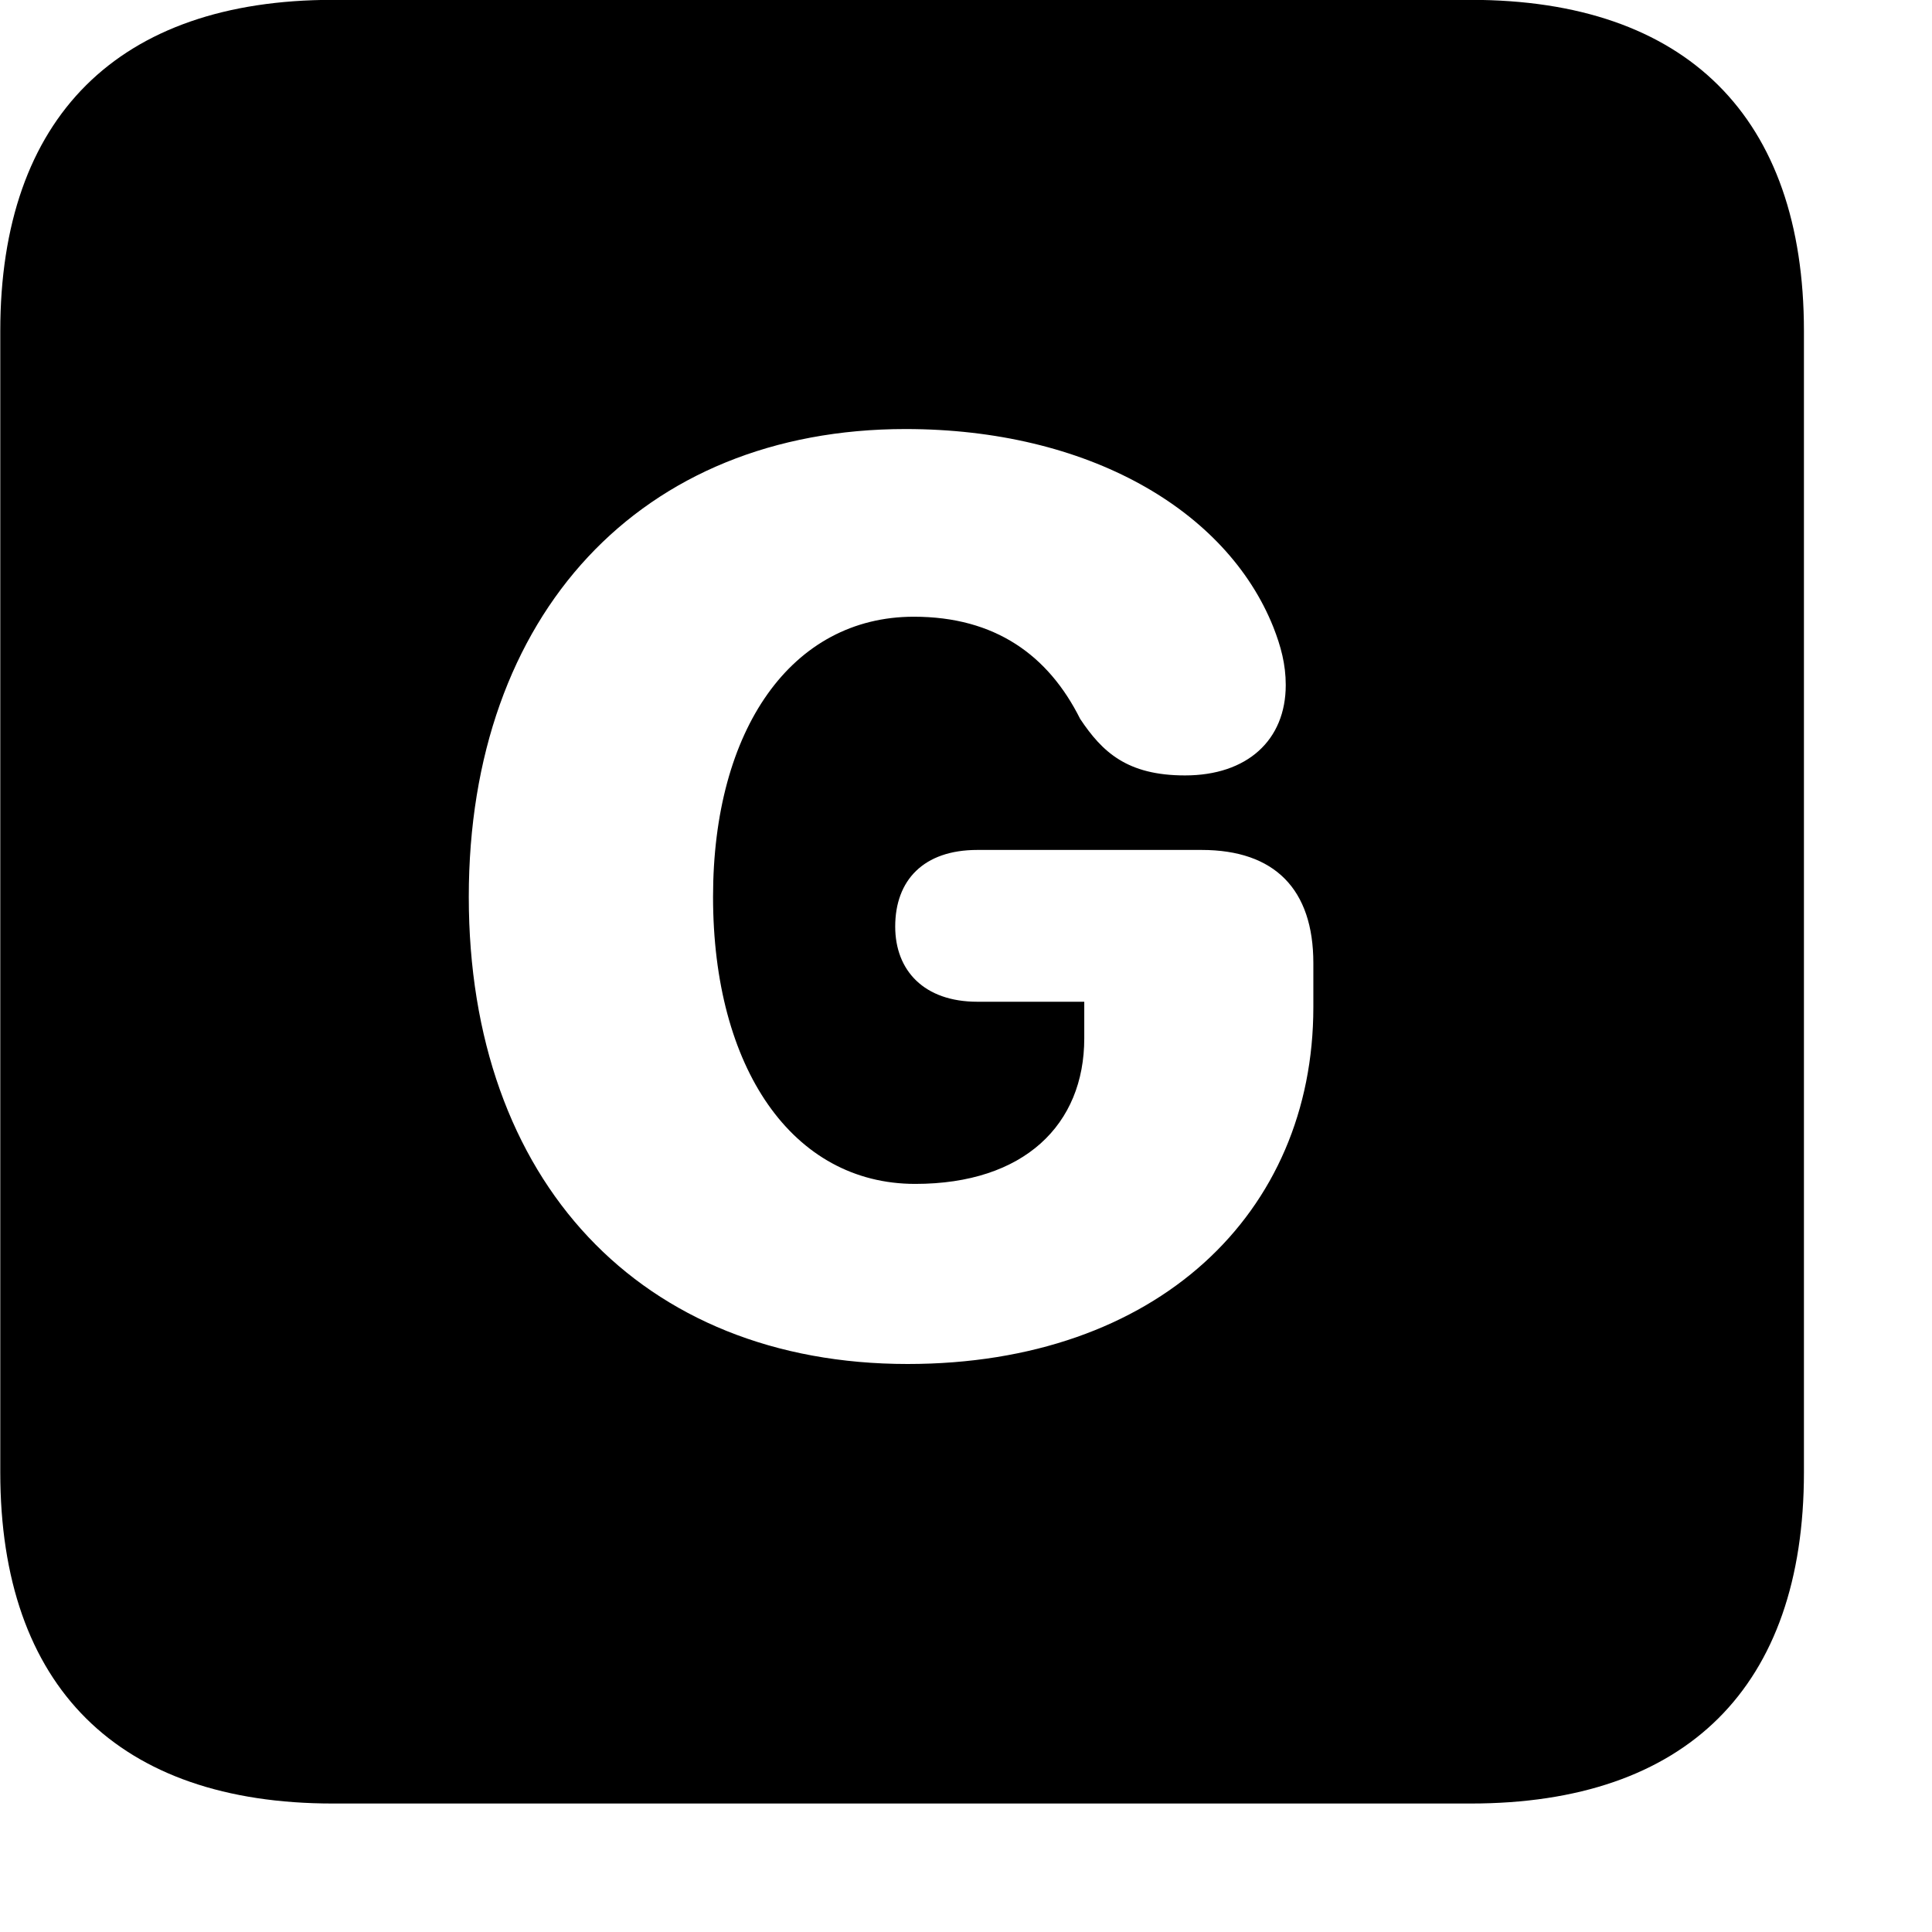 <svg xmlns="http://www.w3.org/2000/svg" viewBox="0 0 28 28" width="28" height="28">
  <path d="M4.824 26.138H21.314C24.444 26.138 26.144 24.448 26.144 21.338V4.798C26.144 1.698 24.444 -0.002 21.314 -0.002H4.824C1.714 -0.002 0.004 1.698 0.004 4.798V21.338C0.004 24.448 1.714 26.138 4.824 26.138ZM13.154 19.768C9.294 19.768 6.794 17.118 6.794 12.998C6.794 8.898 9.294 6.218 13.124 6.218C15.764 6.218 17.774 7.388 18.454 9.088C18.564 9.368 18.634 9.628 18.634 9.928C18.634 10.728 18.074 11.238 17.174 11.238C16.334 11.238 15.974 10.898 15.654 10.418C15.194 9.498 14.424 8.938 13.244 8.938C11.474 8.938 10.334 10.568 10.334 12.998C10.334 15.478 11.484 17.158 13.264 17.158C14.844 17.158 15.714 16.298 15.714 15.048V14.518H14.164C13.394 14.518 12.974 14.068 12.974 13.428C12.974 12.758 13.384 12.318 14.164 12.318H17.414C18.474 12.318 19.034 12.888 19.034 13.958V14.598C19.034 17.578 16.774 19.768 13.154 19.768Z" />
</svg>